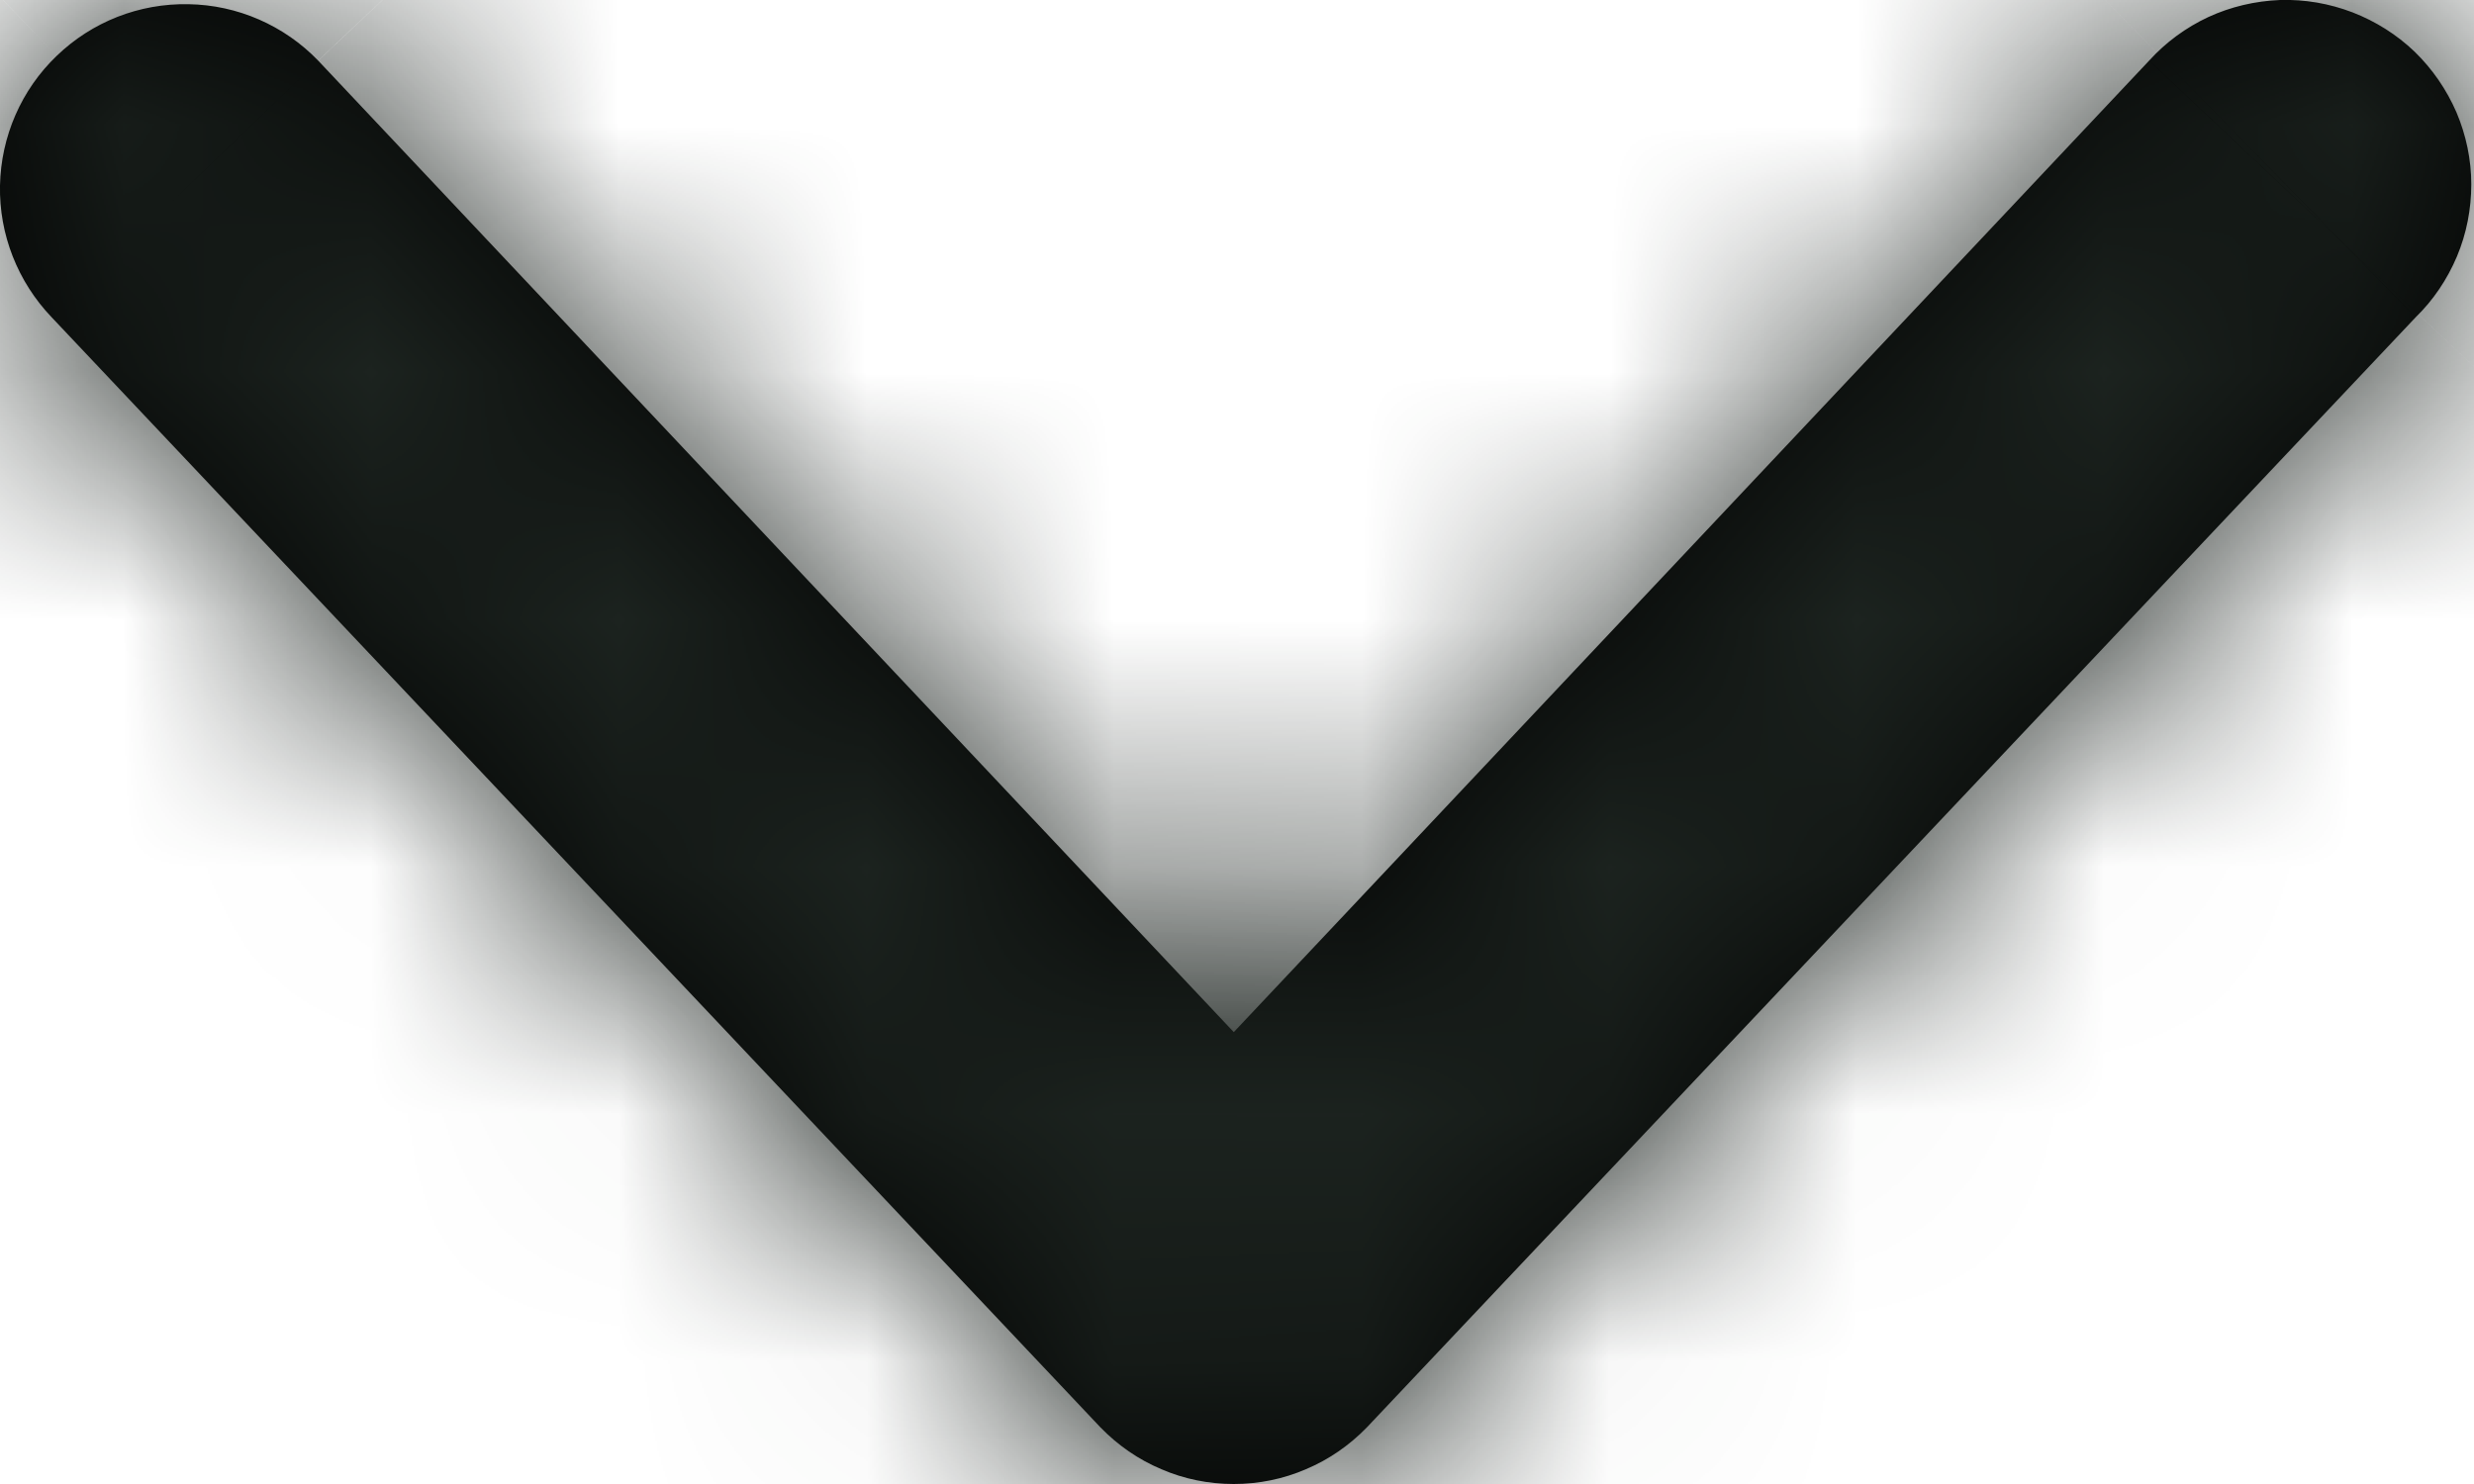 <svg width="10" height="6" viewBox="0 0 10 6" fill="none" xmlns="http://www.w3.org/2000/svg">
<mask id="path-1-inside-1_45_258" fill="white">
<path fill-rule="evenodd" clip-rule="evenodd" d="M0.229 0.226C0.372 0.088 0.563 0.013 0.762 0.017C0.96 0.02 1.149 0.103 1.286 0.245L4.987 4.173L8.687 0.245C8.754 0.171 8.836 0.111 8.926 0.069C9.017 0.027 9.116 0.004 9.216 0C9.316 -0.003 9.415 0.014 9.509 0.05C9.602 0.086 9.688 0.14 9.76 0.209C9.832 0.279 9.889 0.362 9.929 0.454C9.968 0.546 9.989 0.645 9.989 0.745C9.989 0.845 9.97 0.944 9.931 1.037C9.892 1.129 9.836 1.213 9.764 1.283L5.525 5.771C5.455 5.843 5.372 5.901 5.279 5.94C5.187 5.98 5.087 6 4.987 6C4.886 6 4.786 5.98 4.694 5.94C4.601 5.901 4.518 5.843 4.448 5.771L0.209 1.283C0.072 1.14 -0.004 0.948 0 0.75C0.004 0.552 0.086 0.363 0.229 0.226Z"/>
</mask>
<path fill-rule="evenodd" clip-rule="evenodd" d="M0.229 0.226C0.372 0.088 0.563 0.013 0.762 0.017C0.96 0.02 1.149 0.103 1.286 0.245L4.987 4.173L8.687 0.245C8.754 0.171 8.836 0.111 8.926 0.069C9.017 0.027 9.116 0.004 9.216 0C9.316 -0.003 9.415 0.014 9.509 0.05C9.602 0.086 9.688 0.14 9.76 0.209C9.832 0.279 9.889 0.362 9.929 0.454C9.968 0.546 9.989 0.645 9.989 0.745C9.989 0.845 9.97 0.944 9.931 1.037C9.892 1.129 9.836 1.213 9.764 1.283L5.525 5.771C5.455 5.843 5.372 5.901 5.279 5.94C5.187 5.98 5.087 6 4.987 6C4.886 6 4.786 5.98 4.694 5.94C4.601 5.901 4.518 5.843 4.448 5.771L0.209 1.283C0.072 1.14 -0.004 0.948 0 0.75C0.004 0.552 0.086 0.363 0.229 0.226Z" fill="black"/>
<path d="M1.286 0.245L2.899 -1.274L2.891 -1.284L2.882 -1.293L1.286 0.245ZM4.987 4.173L3.373 5.693L4.987 7.406L6.6 5.693L4.987 4.173ZM8.687 0.245L10.3 1.765L10.315 1.75L10.329 1.735L8.687 0.245ZM8.926 0.069L9.858 2.08L8.926 0.069ZM9.764 1.283L8.214 -0.302L8.183 -0.271L8.153 -0.239L9.764 1.283ZM5.525 5.771L7.121 7.309L7.129 7.301L7.137 7.293L5.525 5.771ZM4.448 5.771L2.837 7.293L2.844 7.301L2.852 7.309L4.448 5.771ZM0.209 1.283L1.82 -0.239L1.813 -0.247L1.806 -0.254L0.209 1.283ZM1.766 1.823C1.485 2.093 1.109 2.24 0.72 2.233L0.803 -2.199C0.018 -2.214 -0.742 -1.917 -1.308 -1.372L1.766 1.823ZM0.72 2.233C0.331 2.225 -0.04 2.064 -0.31 1.784L2.882 -1.293C2.337 -1.858 1.589 -2.185 0.803 -2.199L0.72 2.233ZM-0.327 1.765L3.373 5.693L6.6 2.653L2.899 -1.274L-0.327 1.765ZM6.6 5.693L10.3 1.765L7.074 -1.274L3.373 2.653L6.6 5.693ZM10.329 1.735C10.197 1.88 10.037 1.998 9.858 2.08L7.995 -1.942C7.635 -1.775 7.312 -1.538 7.045 -1.244L10.329 1.735ZM9.858 2.08C9.68 2.163 9.487 2.209 9.291 2.216L9.141 -2.215C8.744 -2.201 8.355 -2.109 7.995 -1.942L9.858 2.08ZM9.291 2.216C9.094 2.222 8.898 2.189 8.715 2.119L10.303 -2.02C9.933 -2.162 9.537 -2.228 9.141 -2.215L9.291 2.216ZM8.715 2.119C8.531 2.049 8.364 1.942 8.222 1.806L11.297 -1.387C11.011 -1.663 10.673 -1.878 10.303 -2.02L8.715 2.119ZM8.222 1.806C8.081 1.669 7.968 1.506 7.891 1.325L11.967 -0.418C11.811 -0.782 11.583 -1.112 11.297 -1.387L8.222 1.806ZM7.891 1.325C7.814 1.145 7.773 0.95 7.773 0.754L12.206 0.736C12.204 0.34 12.123 -0.053 11.967 -0.418L7.891 1.325ZM7.773 0.754C7.772 0.557 7.81 0.363 7.886 0.181L11.976 1.892C12.129 1.526 12.207 1.133 12.206 0.736L7.773 0.754ZM7.886 0.181C7.962 8.60203e-05 8.074 -0.164 8.214 -0.302L11.314 2.867C11.598 2.59 11.823 2.258 11.976 1.892L7.886 0.181ZM8.153 -0.239L3.914 4.249L7.137 7.293L11.376 2.805L8.153 -0.239ZM3.929 4.233C4.066 4.091 4.231 3.978 4.412 3.901L6.146 7.98C6.513 7.824 6.844 7.596 7.121 7.309L3.929 4.233ZM4.412 3.901C4.594 3.823 4.789 3.784 4.987 3.784V8.216C5.385 8.216 5.779 8.136 6.146 7.98L4.412 3.901ZM4.987 3.784C5.184 3.784 5.379 3.823 5.561 3.901L3.827 7.98C4.194 8.136 4.588 8.216 4.987 8.216V3.784ZM5.561 3.901C5.743 3.978 5.907 4.091 6.044 4.233L2.852 7.309C3.129 7.596 3.46 7.824 3.827 7.98L5.561 3.901ZM6.059 4.249L1.82 -0.239L-1.402 2.805L2.837 7.293L6.059 4.249ZM1.806 -0.254C2.076 0.027 2.224 0.403 2.216 0.792L-2.216 0.708C-2.231 1.494 -1.933 2.253 -1.388 2.819L1.806 -0.254ZM2.216 0.792C2.209 1.181 2.047 1.551 1.767 1.821L-1.309 -1.37C-1.875 -0.825 -2.201 -0.077 -2.216 0.708L2.216 0.792Z" fill="#1C231F" mask="url(#path-1-inside-1_45_258)"/>
</svg>
